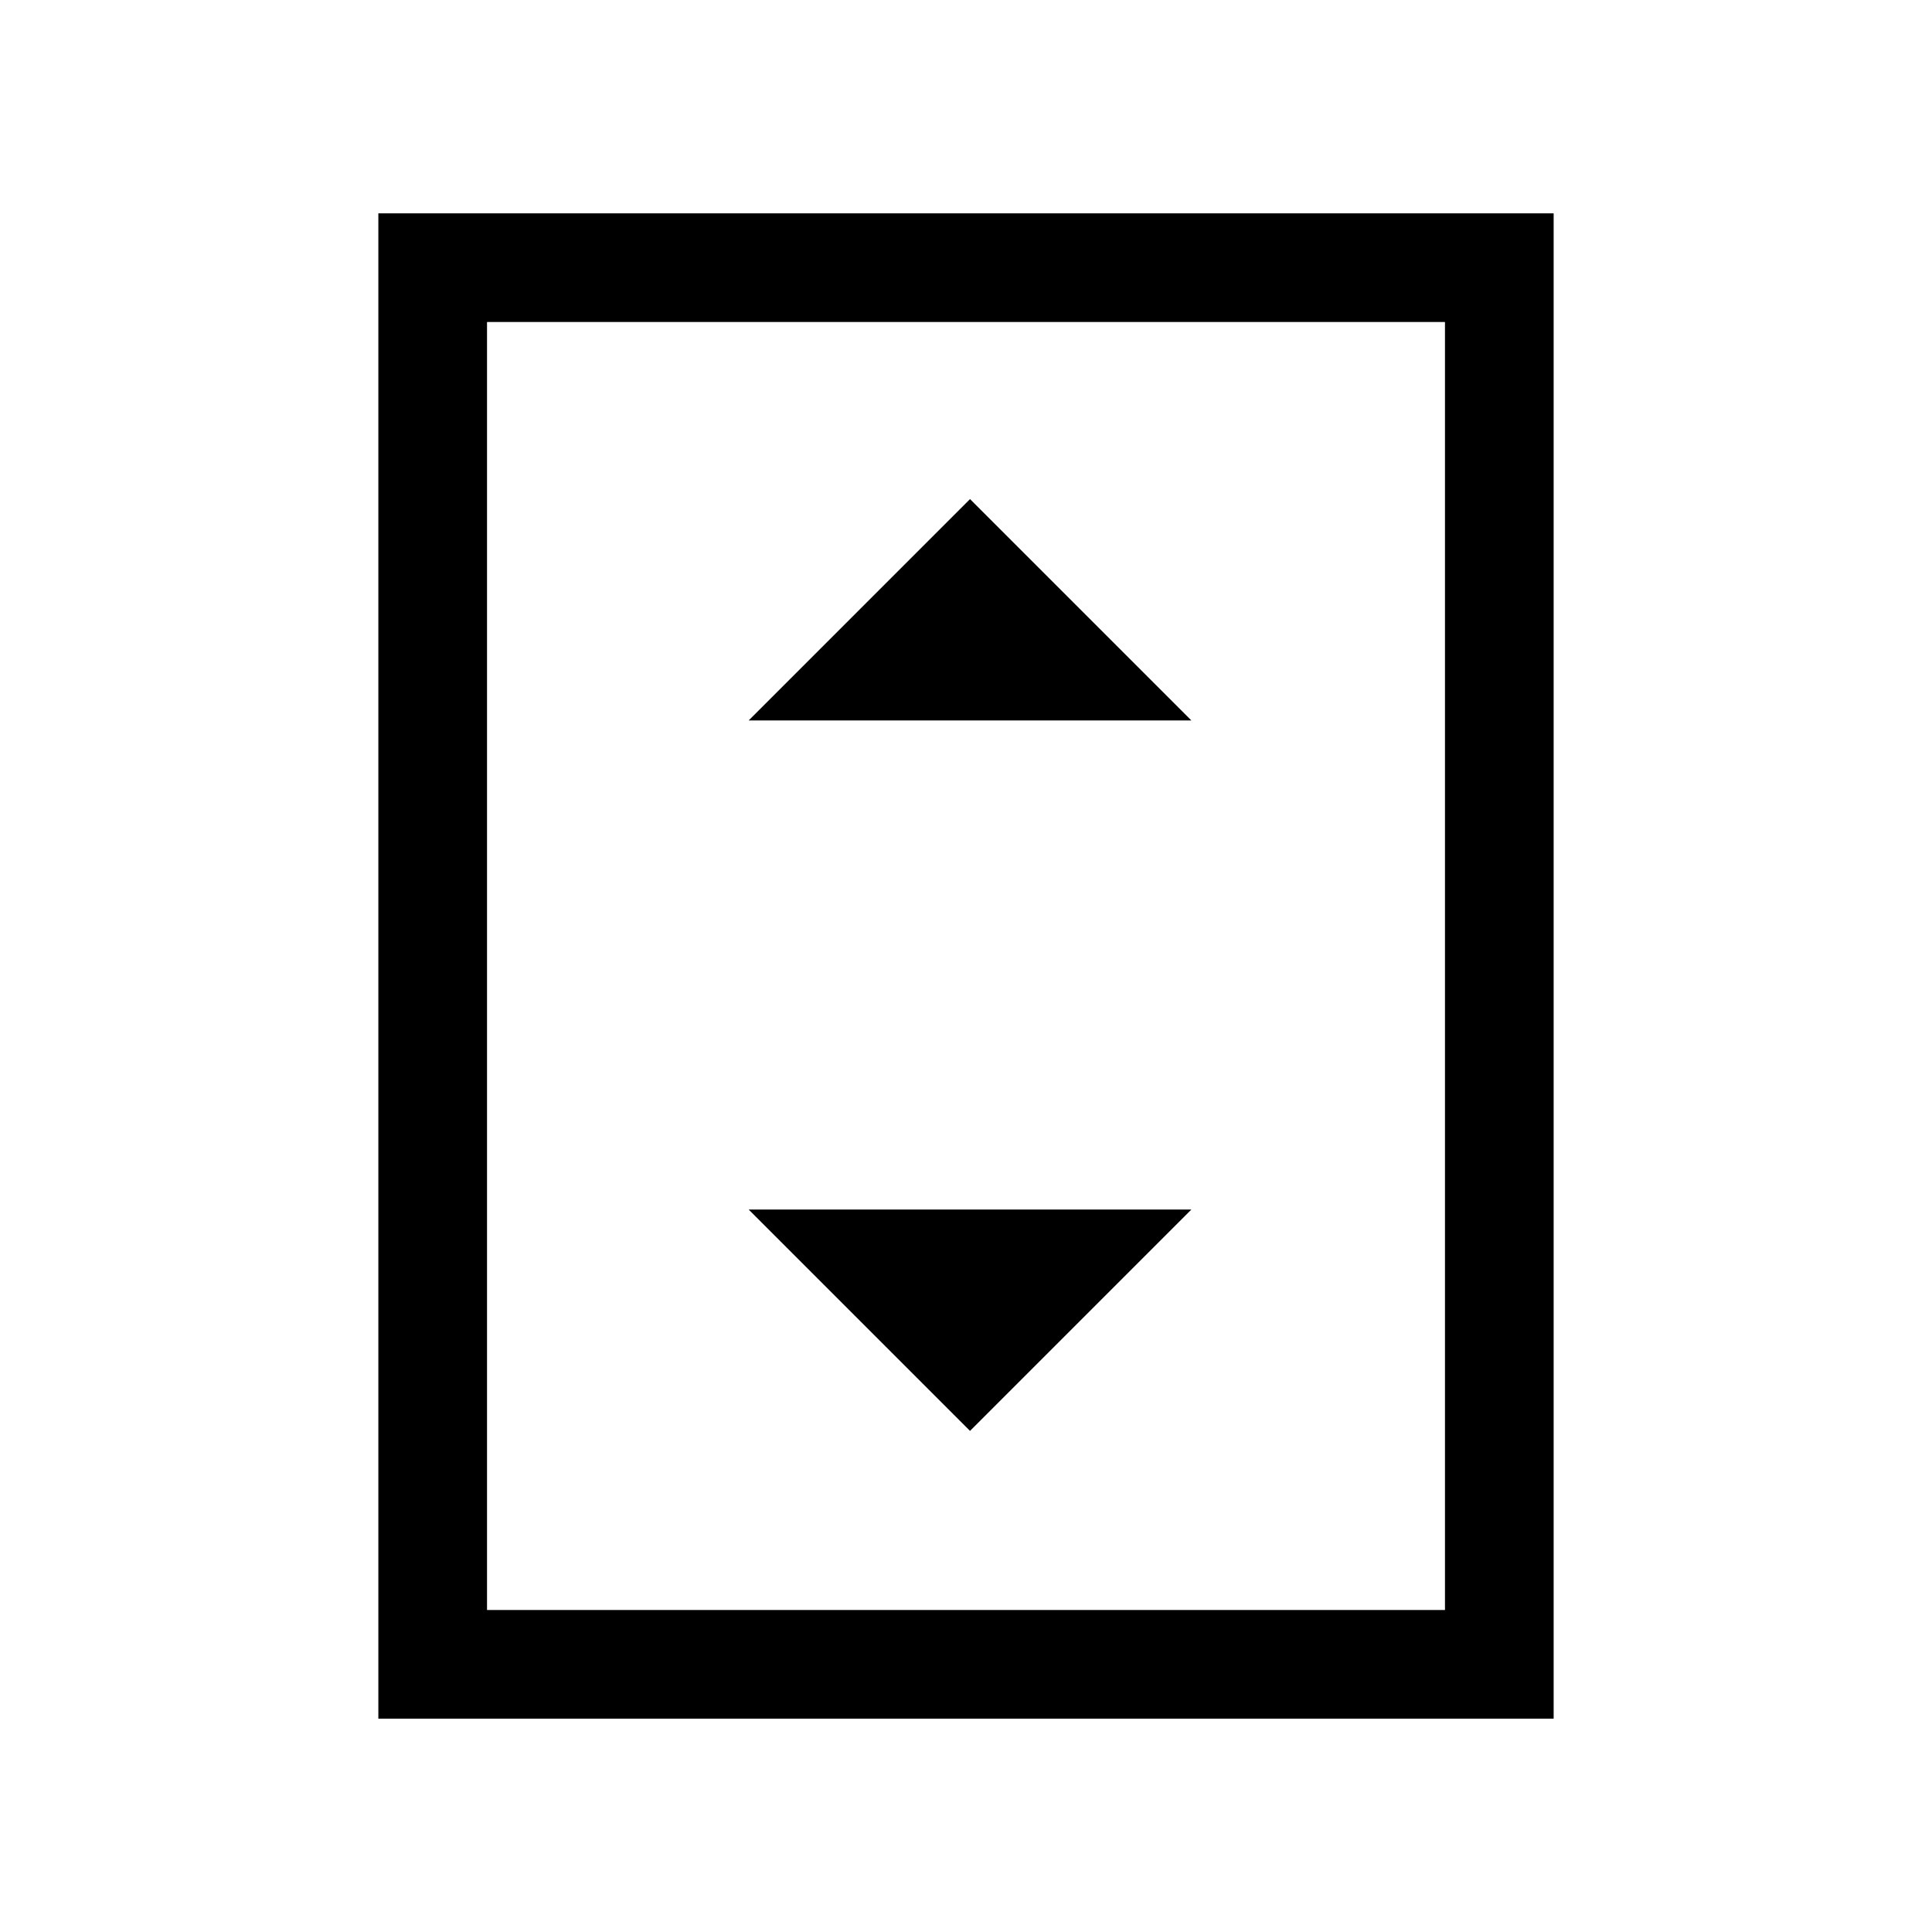 <svg xmlns="http://www.w3.org/2000/svg" height="24" viewBox="0 -960 960 960" width="24"><path d="M372-602h220L482-712 372-602Zm110 353 110-110H372l110 110Zm290 143H188v-748h584v748Zm-54-54v-640H242v640h476Zm0-640H242h476Z"/></svg>
